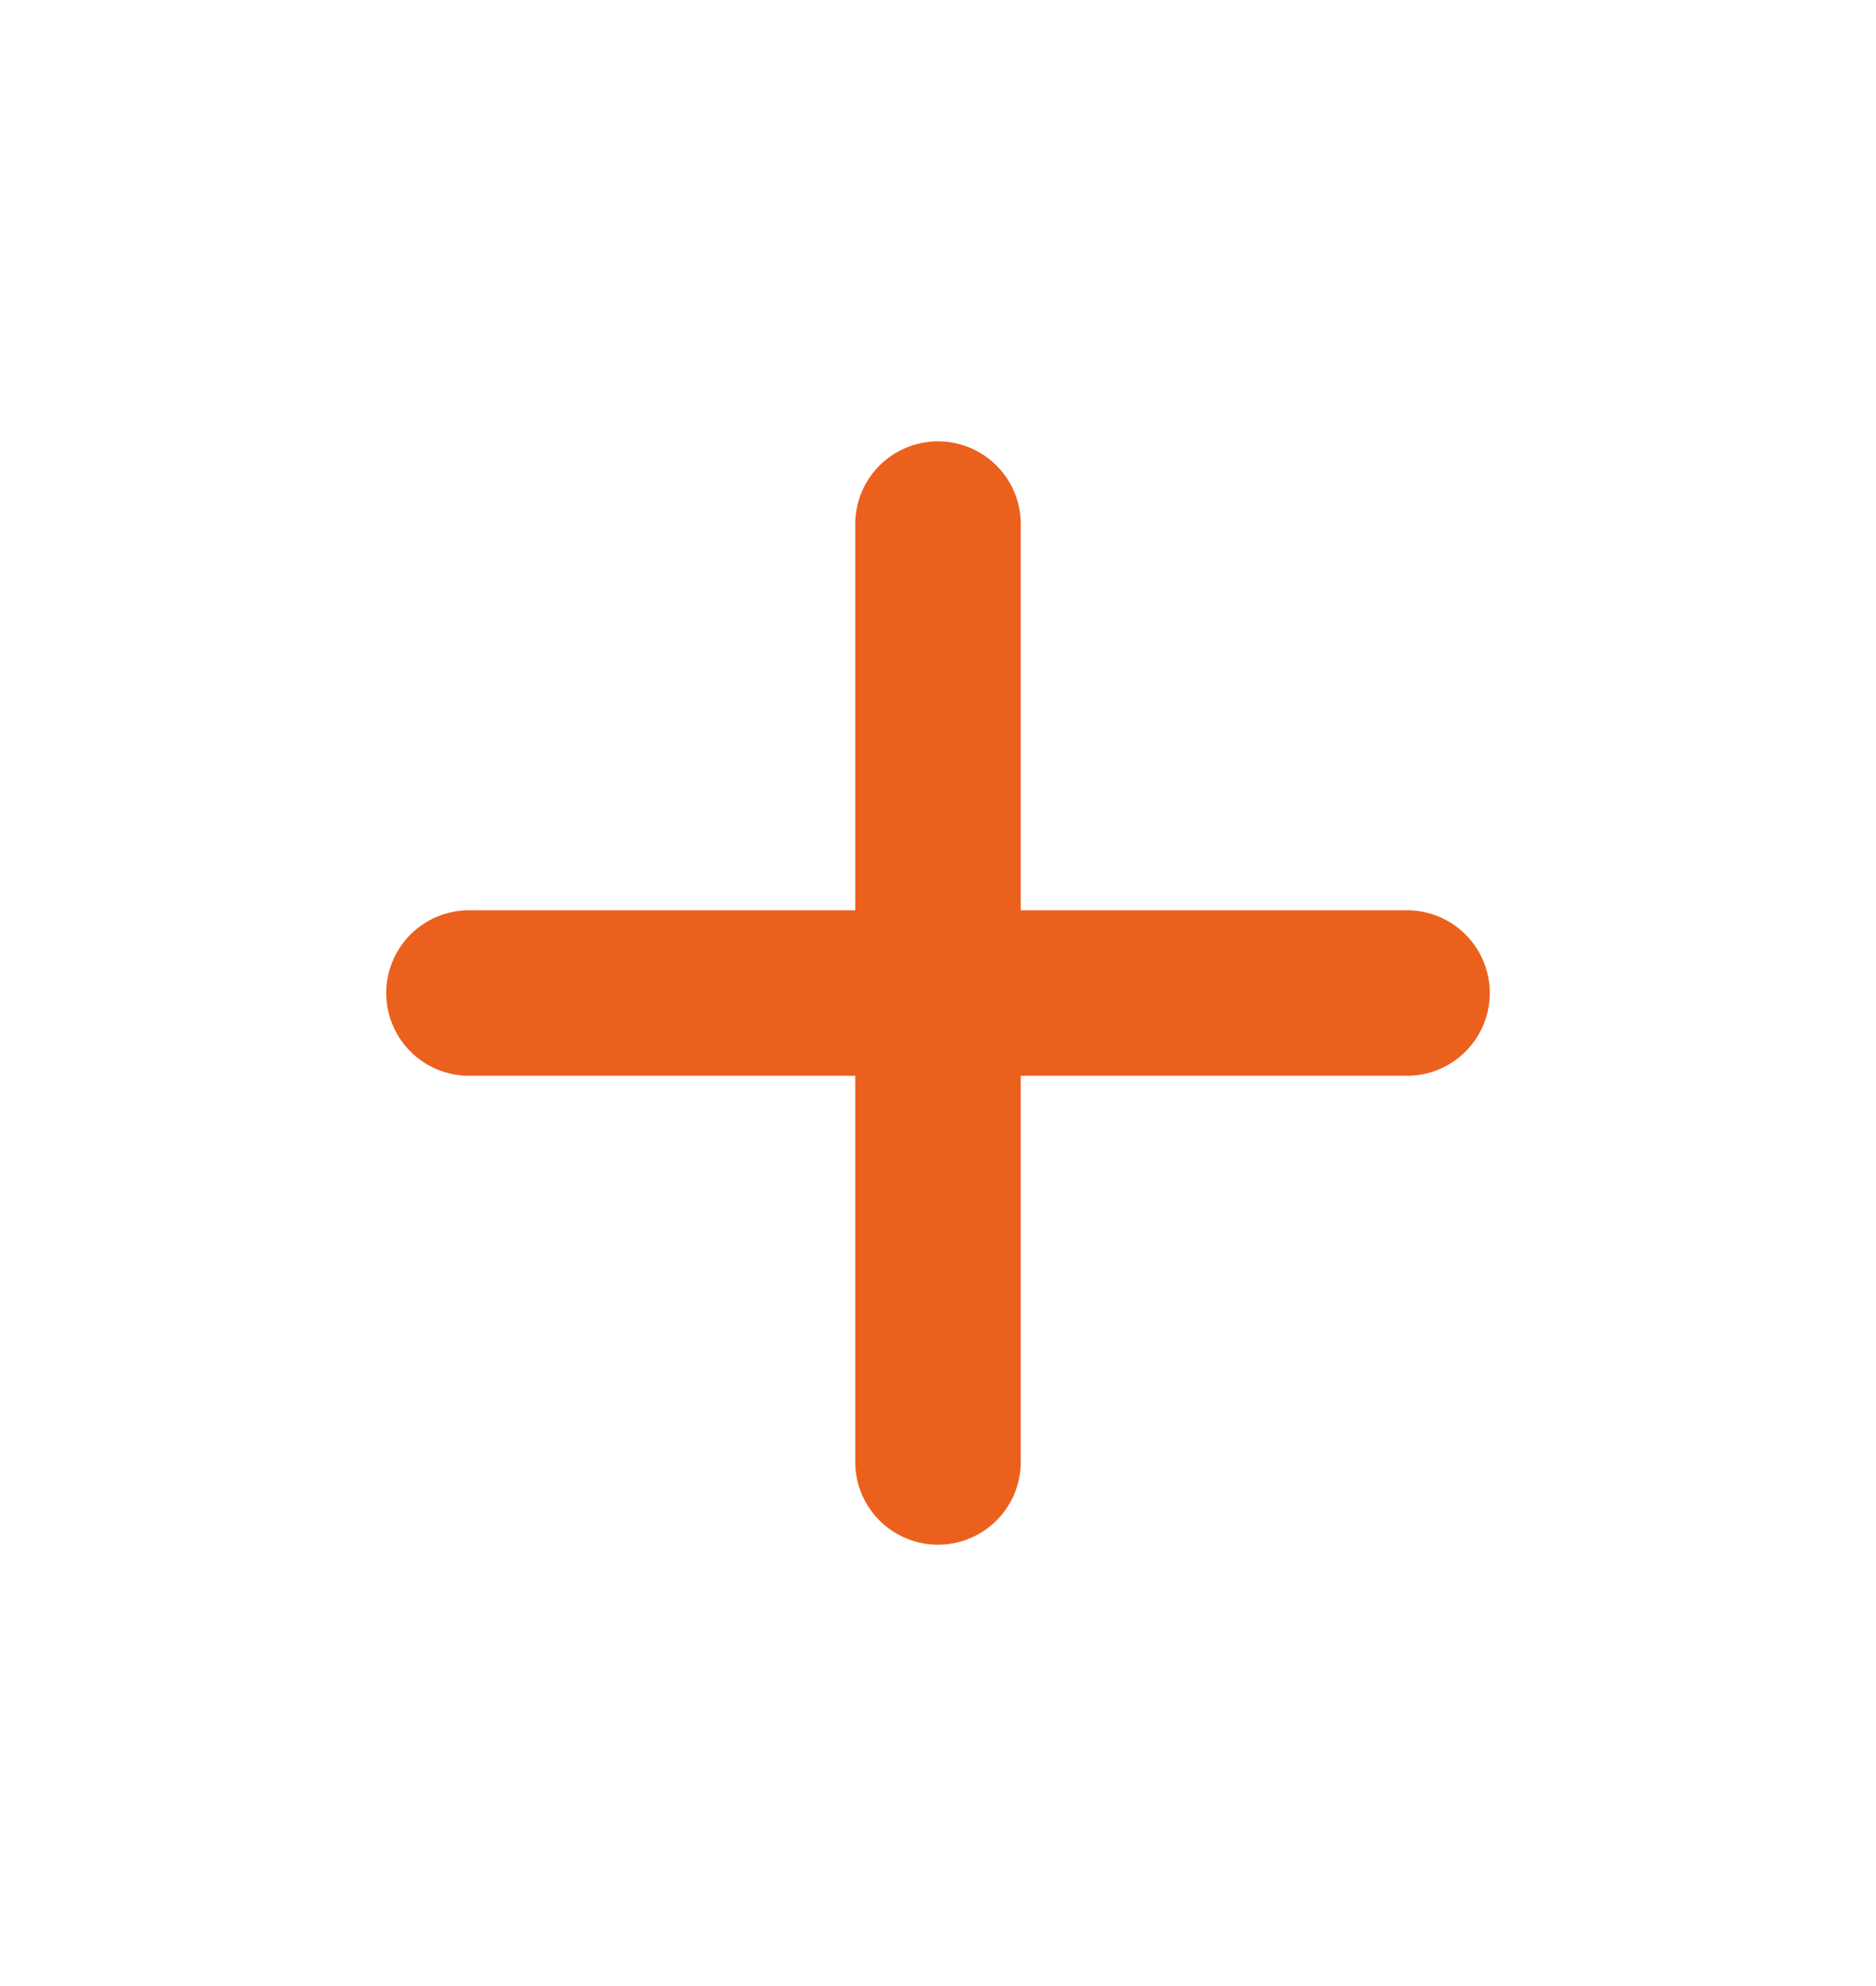 <svg width="17" height="18" viewBox="0 0 17 18" fill="none" xmlns="http://www.w3.org/2000/svg">
<path d="M4.25 9H12.75" stroke="#EC601D" stroke-width="1.5" stroke-linecap="round" stroke-linejoin="round"/>
<path d="M8.5 13.25V4.75" stroke="#EC601D" stroke-width="1.5" stroke-linecap="round" stroke-linejoin="round"/>
</svg>
